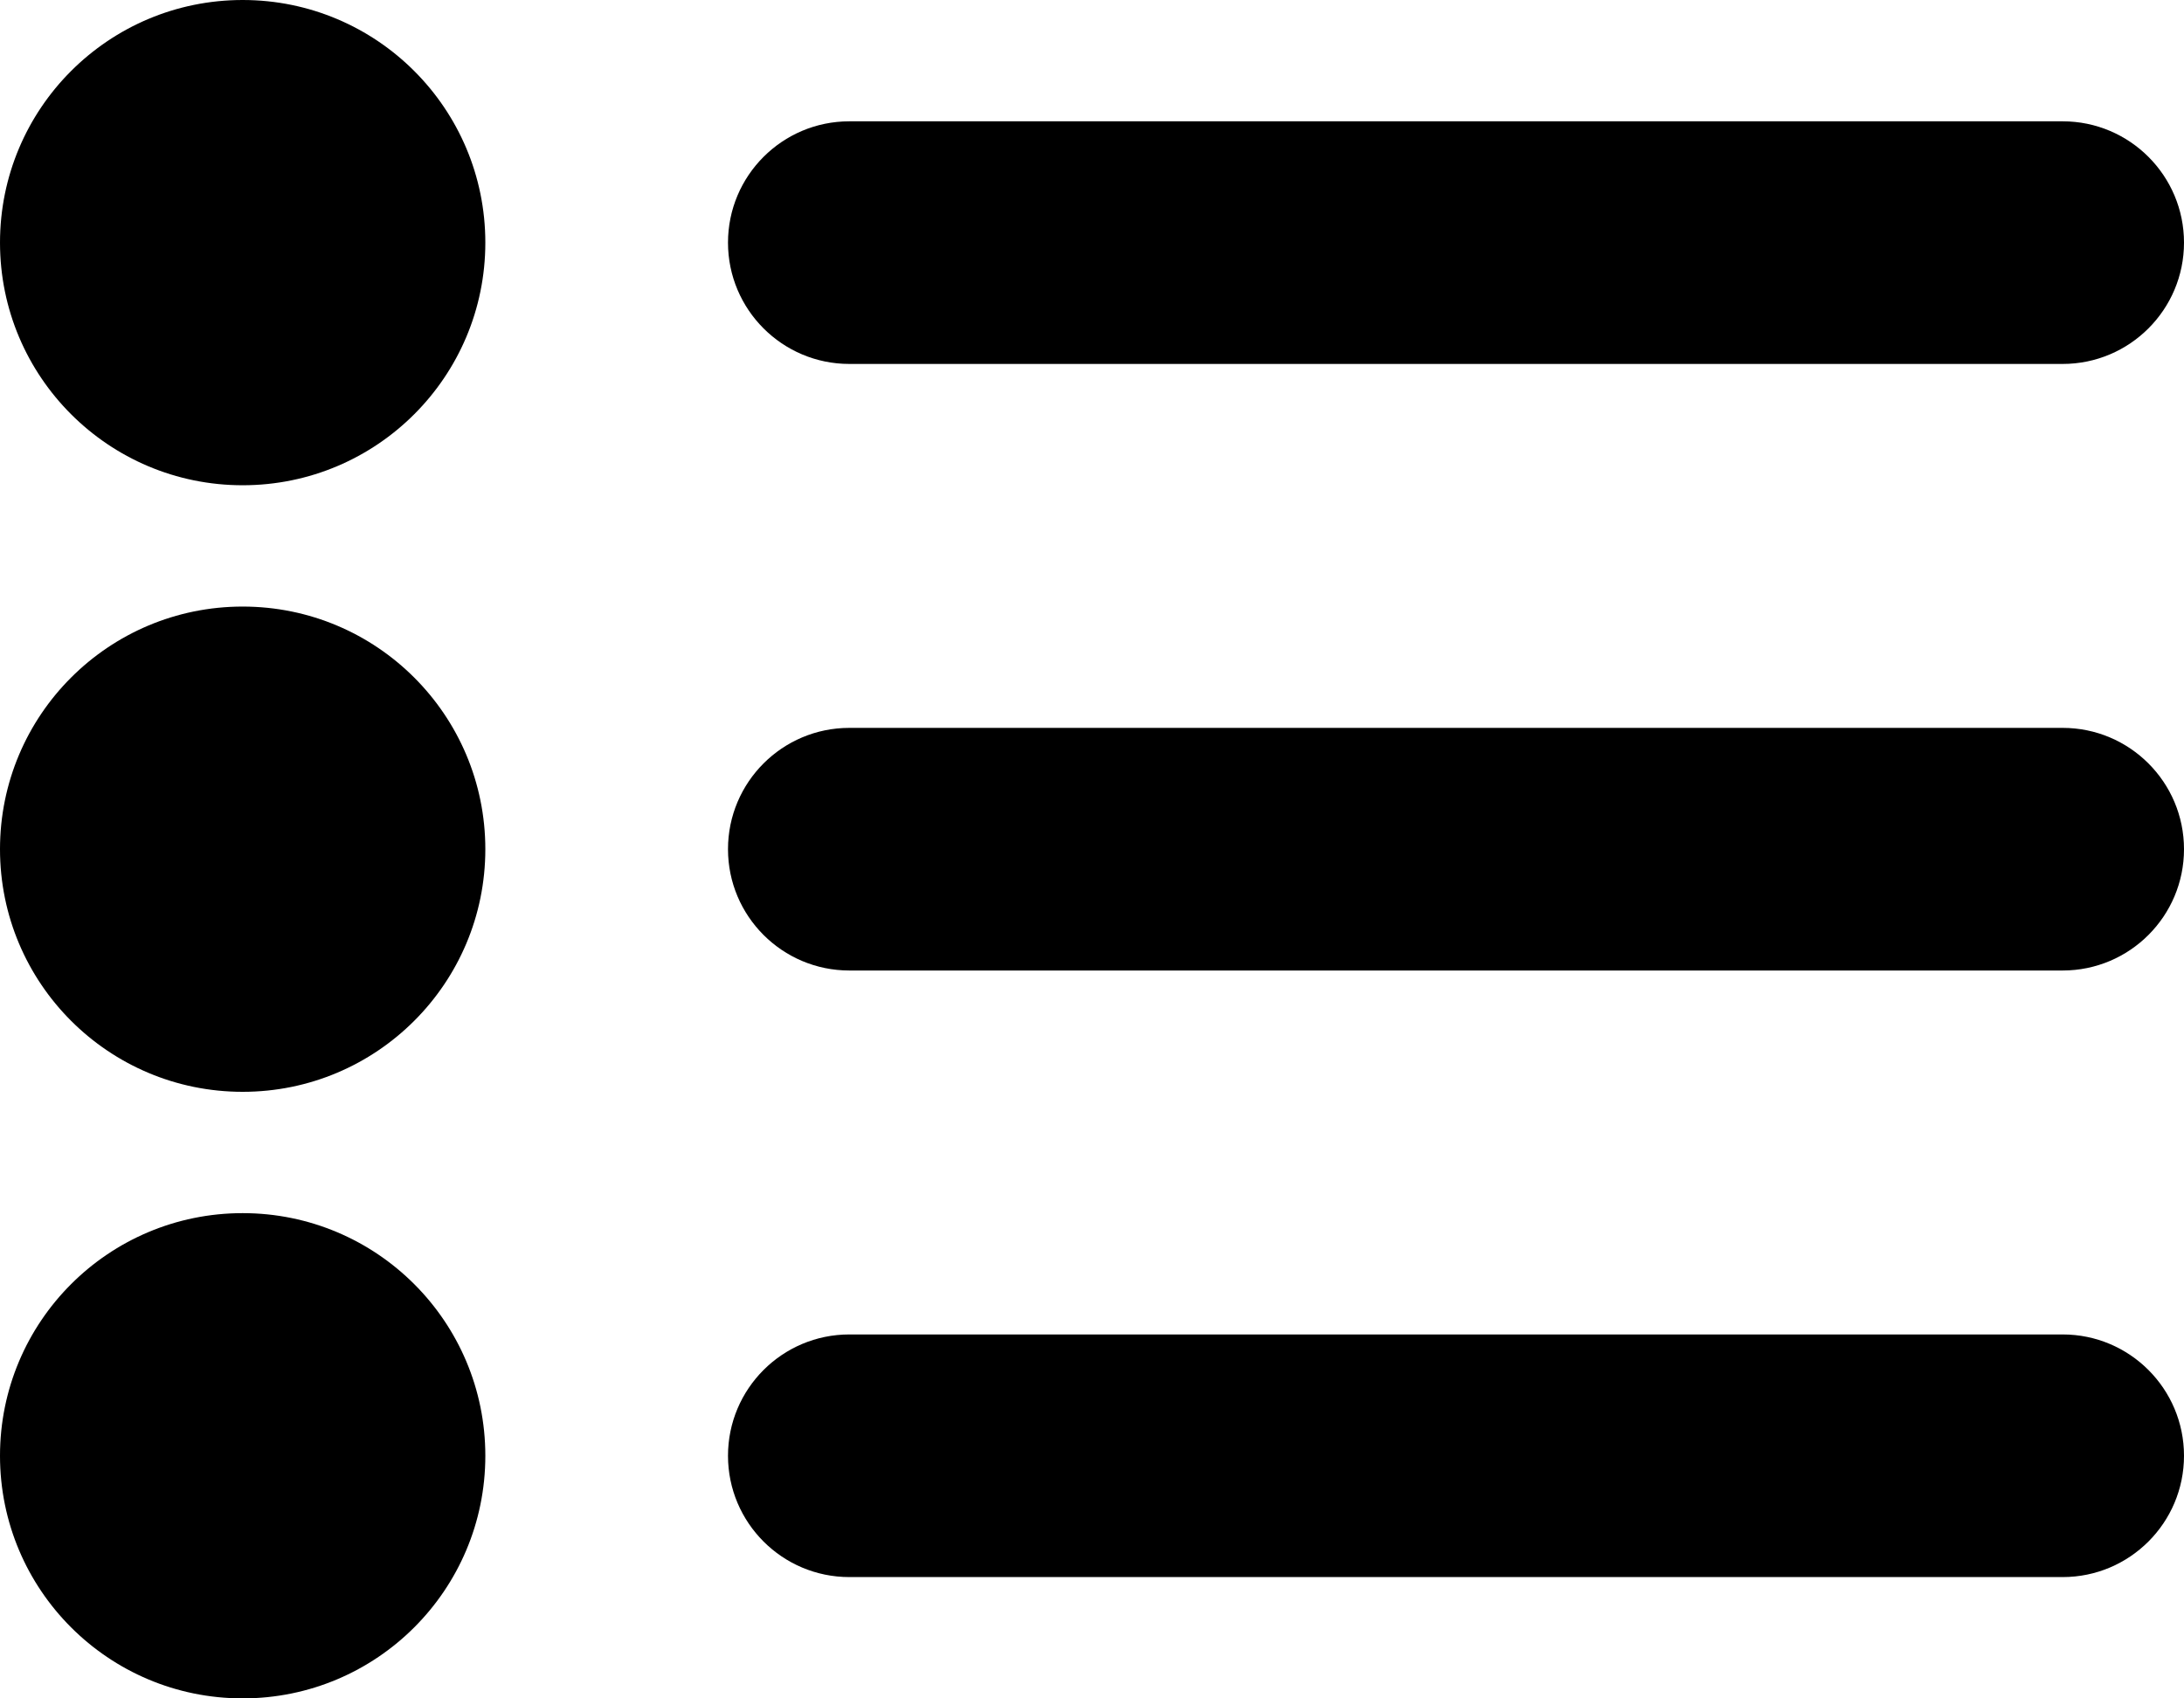 <svg width="18" height="14" viewBox="0 0 18 14" fill="none" xmlns="http://www.w3.org/2000/svg">
<path d="M2 4C3.105 4 4 3.105 4 2C4 0.895 3.105 0 2 0C0.895 0 2.21878e-05 0.895 2.21878e-05 2C2.21878e-05 3.105 0.895 4 2 4Z" fill="black"/>
<path d="M6 2C6 2.552 6.448 3 7 3H17C17.552 3 18 2.552 18 2V2C18 1.448 17.552 1 17 1H7C6.448 1 6 1.448 6 2V2Z" fill="black"/>
<path d="M18 7C18 7.552 17.552 8 17 8H12H7C6.448 8 6 7.552 6 7V7C6 6.448 6.448 6 7 6H17C17.552 6 18 6.448 18 7V7Z" fill="black"/>
<path d="M2 9C3.105 9 4 8.105 4 7C4 5.895 3.105 5 2 5C0.895 5 7.6443e-06 5.895 7.6443e-06 7C7.6443e-06 8.105 0.895 9 2 9Z" fill="black"/>
<path d="M2 14C3.105 14 4 13.105 4 12C4 10.895 3.105 10 2 10C0.895 10 -2.5332e-07 10.895 -2.5332e-07 12C-2.5332e-07 13.105 0.895 14 2 14Z" fill="black"/>
<path d="M18 12C18 12.552 17.552 13 17 13H7C6.448 13 6 12.552 6 12V12C6 11.448 6.448 11 7 11H17C17.552 11 18 11.448 18 12V12Z" fill="black"/>
</svg>
